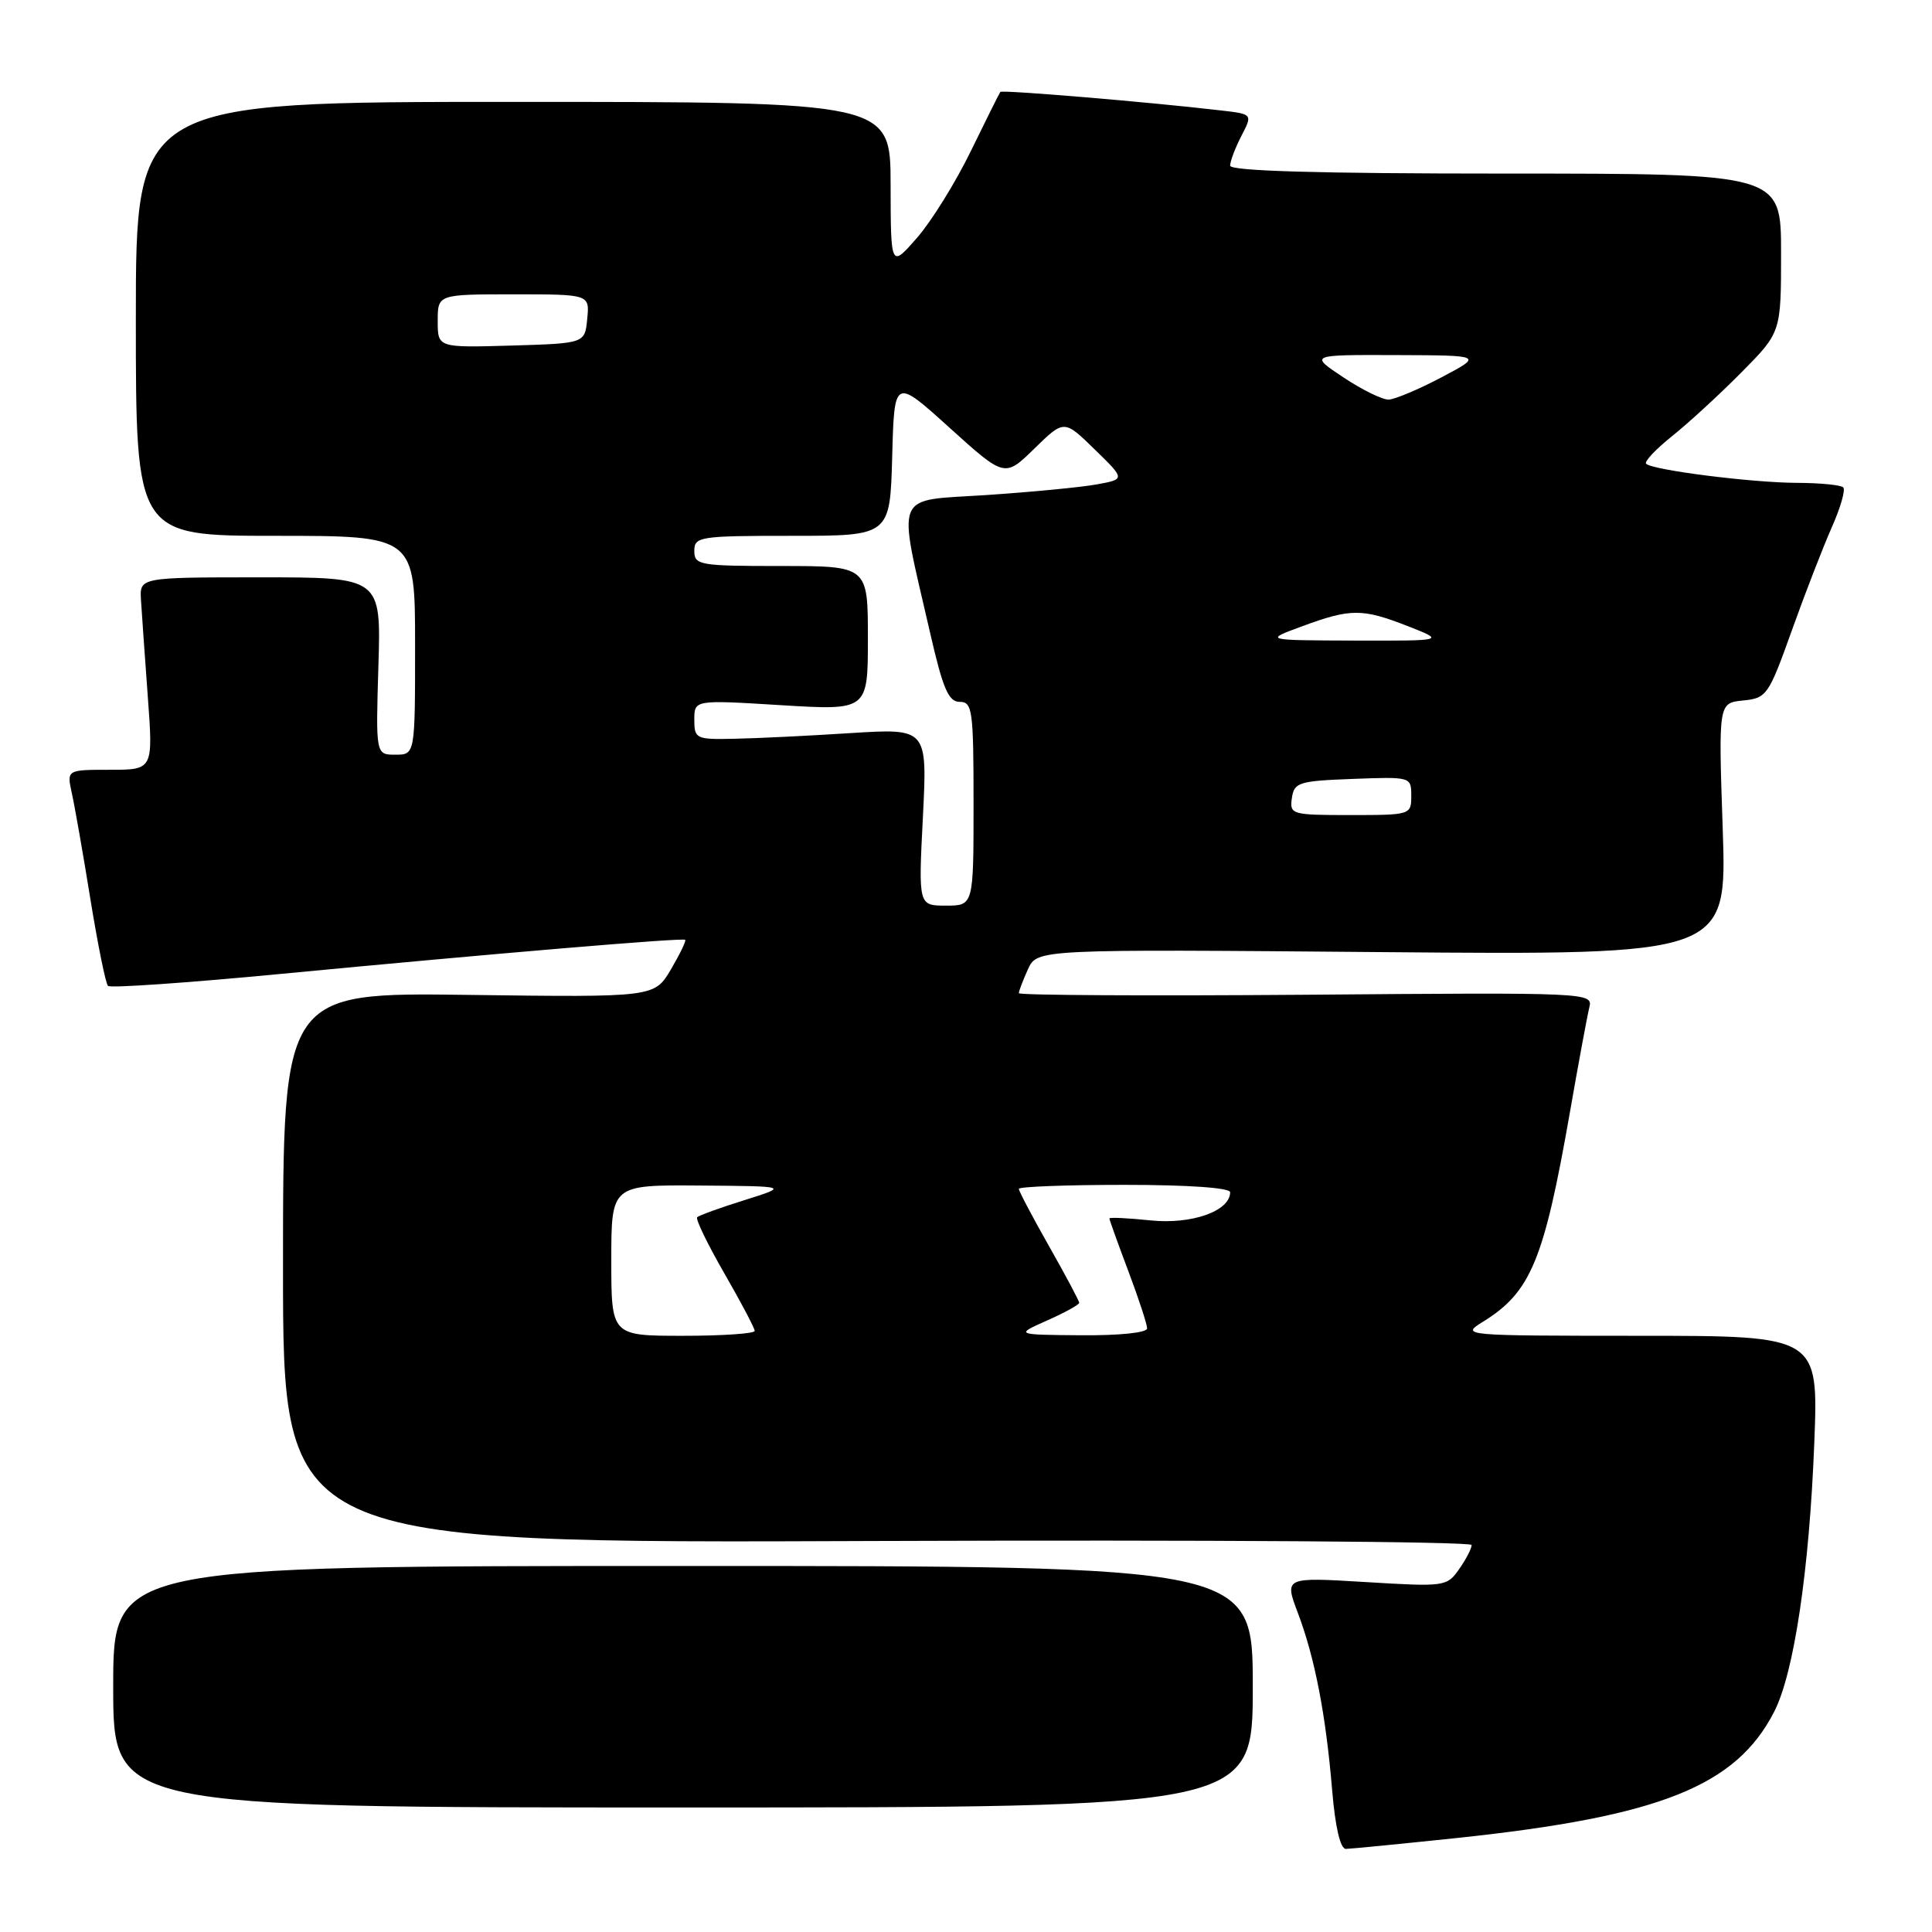 <?xml version="1.0" encoding="UTF-8" standalone="no"?>
<!DOCTYPE svg PUBLIC "-//W3C//DTD SVG 1.1//EN" "http://www.w3.org/Graphics/SVG/1.1/DTD/svg11.dtd" >
<svg xmlns="http://www.w3.org/2000/svg" xmlns:xlink="http://www.w3.org/1999/xlink" version="1.1" viewBox="0 0 256 256">
 <g >
 <path fill="currentColor"
d=" M 193.19 243.53 C 219.98 240.68 230.03 236.67 235.09 226.81 C 237.71 221.70 239.74 208.12 240.40 191.25 C 240.96 177.00 240.96 177.00 217.23 177.00 C 193.71 176.99 193.53 176.98 196.50 175.14 C 202.83 171.23 204.58 167.01 208.00 147.50 C 209.15 140.90 210.32 134.60 210.59 133.50 C 211.09 131.52 210.67 131.50 173.05 131.81 C 152.12 131.97 135.00 131.88 135.00 131.60 C 135.00 131.32 135.55 129.90 136.21 128.43 C 137.43 125.77 137.43 125.77 183.13 126.16 C 228.83 126.55 228.83 126.55 228.27 109.85 C 227.70 93.15 227.70 93.15 230.96 92.82 C 234.10 92.51 234.35 92.15 237.44 83.50 C 239.21 78.55 241.60 72.40 242.74 69.83 C 243.88 67.26 244.56 64.89 244.24 64.58 C 243.93 64.26 241.15 63.99 238.08 63.98 C 232.13 63.96 218.96 62.29 218.12 61.45 C 217.84 61.17 219.39 59.53 221.56 57.79 C 223.73 56.06 227.86 52.26 230.75 49.34 C 236.00 44.04 236.00 44.04 236.00 33.52 C 236.00 23.00 236.00 23.00 199.50 23.00 C 174.68 23.00 163.00 22.66 163.00 21.95 C 163.00 21.37 163.67 19.60 164.49 18.01 C 165.99 15.12 165.99 15.12 161.74 14.63 C 152.17 13.51 132.78 11.89 132.55 12.18 C 132.41 12.36 130.66 15.88 128.65 20.00 C 126.65 24.12 123.44 29.30 121.52 31.50 C 118.03 35.50 118.03 35.50 118.01 24.50 C 118.00 13.50 118.00 13.50 68.00 13.50 C 18.00 13.50 18.00 13.50 18.00 42.25 C 18.00 71.00 18.00 71.00 36.50 71.00 C 55.00 71.00 55.00 71.00 55.00 85.50 C 55.00 100.00 55.00 100.00 52.39 100.00 C 49.79 100.00 49.79 100.00 50.14 88.25 C 50.50 76.50 50.50 76.50 34.50 76.50 C 18.50 76.50 18.50 76.50 18.68 79.50 C 18.78 81.15 19.19 86.89 19.58 92.25 C 20.30 102.00 20.30 102.00 14.57 102.00 C 8.84 102.00 8.84 102.00 9.52 105.11 C 9.90 106.82 11.01 113.14 11.98 119.16 C 12.96 125.17 14.00 130.34 14.31 130.64 C 14.61 130.94 24.90 130.23 37.18 129.05 C 65.33 126.36 90.41 124.24 90.79 124.53 C 90.95 124.65 90.10 126.41 88.90 128.45 C 86.71 132.15 86.71 132.15 62.11 131.83 C 37.50 131.50 37.50 131.50 37.50 168.00 C 37.50 204.50 37.50 204.50 116.25 204.19 C 159.56 204.03 195.00 204.26 195.00 204.72 C 195.00 205.18 194.26 206.62 193.34 207.92 C 191.73 210.23 191.45 210.27 180.94 209.63 C 170.18 208.98 170.18 208.98 171.98 213.74 C 174.23 219.69 175.69 227.25 176.52 237.25 C 176.93 242.12 177.60 245.00 178.34 244.99 C 178.98 244.98 185.66 244.32 193.19 243.53 Z  M 166.00 223.50 C 166.00 207.50 166.00 207.50 90.50 207.50 C 15.00 207.50 15.00 207.50 15.00 223.50 C 15.00 239.50 15.00 239.50 90.50 239.50 C 166.00 239.50 166.00 239.50 166.00 223.50 Z  M 81.00 167.00 C 81.00 157.00 81.00 157.00 92.75 157.09 C 104.50 157.18 104.50 157.18 98.66 159.02 C 95.45 160.02 92.62 161.05 92.38 161.29 C 92.14 161.53 93.76 164.87 95.97 168.71 C 98.19 172.56 100.00 175.99 100.00 176.35 C 100.00 176.71 95.72 177.00 90.50 177.00 C 81.00 177.00 81.00 177.00 81.00 167.00 Z  M 138.75 174.97 C 141.09 173.93 143.00 172.88 143.00 172.63 C 143.00 172.38 141.20 169.00 139.00 165.12 C 136.80 161.24 135.00 157.82 135.00 157.53 C 135.00 157.24 141.30 157.00 149.00 157.00 C 157.45 157.00 163.00 157.39 163.00 157.98 C 163.00 160.47 157.92 162.27 152.47 161.71 C 149.46 161.40 147.00 161.28 147.00 161.45 C 147.00 161.62 148.12 164.75 149.50 168.40 C 150.88 172.06 152.00 175.49 152.00 176.02 C 152.00 176.59 148.33 176.97 143.25 176.93 C 134.50 176.86 134.50 176.86 138.75 174.97 Z  M 122.29 108.25 C 122.88 96.50 122.88 96.50 112.69 97.14 C 107.09 97.50 100.14 97.84 97.25 97.89 C 92.22 98.00 92.00 97.89 92.00 95.36 C 92.00 92.73 92.00 92.73 103.50 93.44 C 115.00 94.14 115.00 94.14 115.00 84.57 C 115.00 75.00 115.00 75.00 103.50 75.00 C 92.67 75.00 92.00 74.88 92.00 73.00 C 92.00 71.10 92.67 71.00 104.97 71.00 C 117.93 71.00 117.93 71.00 118.22 60.53 C 118.50 50.06 118.50 50.06 125.81 56.67 C 133.13 63.28 133.13 63.28 137.06 59.44 C 141.00 55.59 141.00 55.59 145.05 59.55 C 149.11 63.50 149.11 63.50 145.30 64.19 C 143.21 64.57 136.62 65.20 130.65 65.60 C 118.26 66.41 118.89 64.87 123.22 83.75 C 124.94 91.28 125.68 93.00 127.17 93.00 C 128.85 93.00 129.00 94.08 129.00 106.50 C 129.00 120.00 129.00 120.00 125.35 120.00 C 121.69 120.00 121.69 120.00 122.29 108.25 Z  M 171.18 105.75 C 171.48 103.67 172.08 103.48 179.25 103.21 C 186.96 102.92 187.00 102.93 187.00 105.46 C 187.00 107.97 186.91 108.00 178.93 108.00 C 171.13 108.00 170.87 107.92 171.18 105.75 Z  M 172.50 83.00 C 178.97 80.61 180.49 80.61 186.50 82.95 C 191.50 84.91 191.50 84.91 179.50 84.88 C 167.50 84.84 167.50 84.84 172.50 83.00 Z  M 178.00 50.00 C 173.50 47.01 173.50 47.01 185.00 47.05 C 196.50 47.09 196.50 47.09 191.00 50.00 C 187.97 51.60 184.82 52.92 184.00 52.95 C 183.18 52.97 180.47 51.65 178.00 50.00 Z  M 58.00 42.54 C 58.00 39.00 58.00 39.00 68.06 39.00 C 78.13 39.00 78.13 39.00 77.81 42.25 C 77.50 45.50 77.50 45.50 67.75 45.79 C 58.00 46.07 58.00 46.07 58.00 42.54 Z "/>
</g>
</svg>